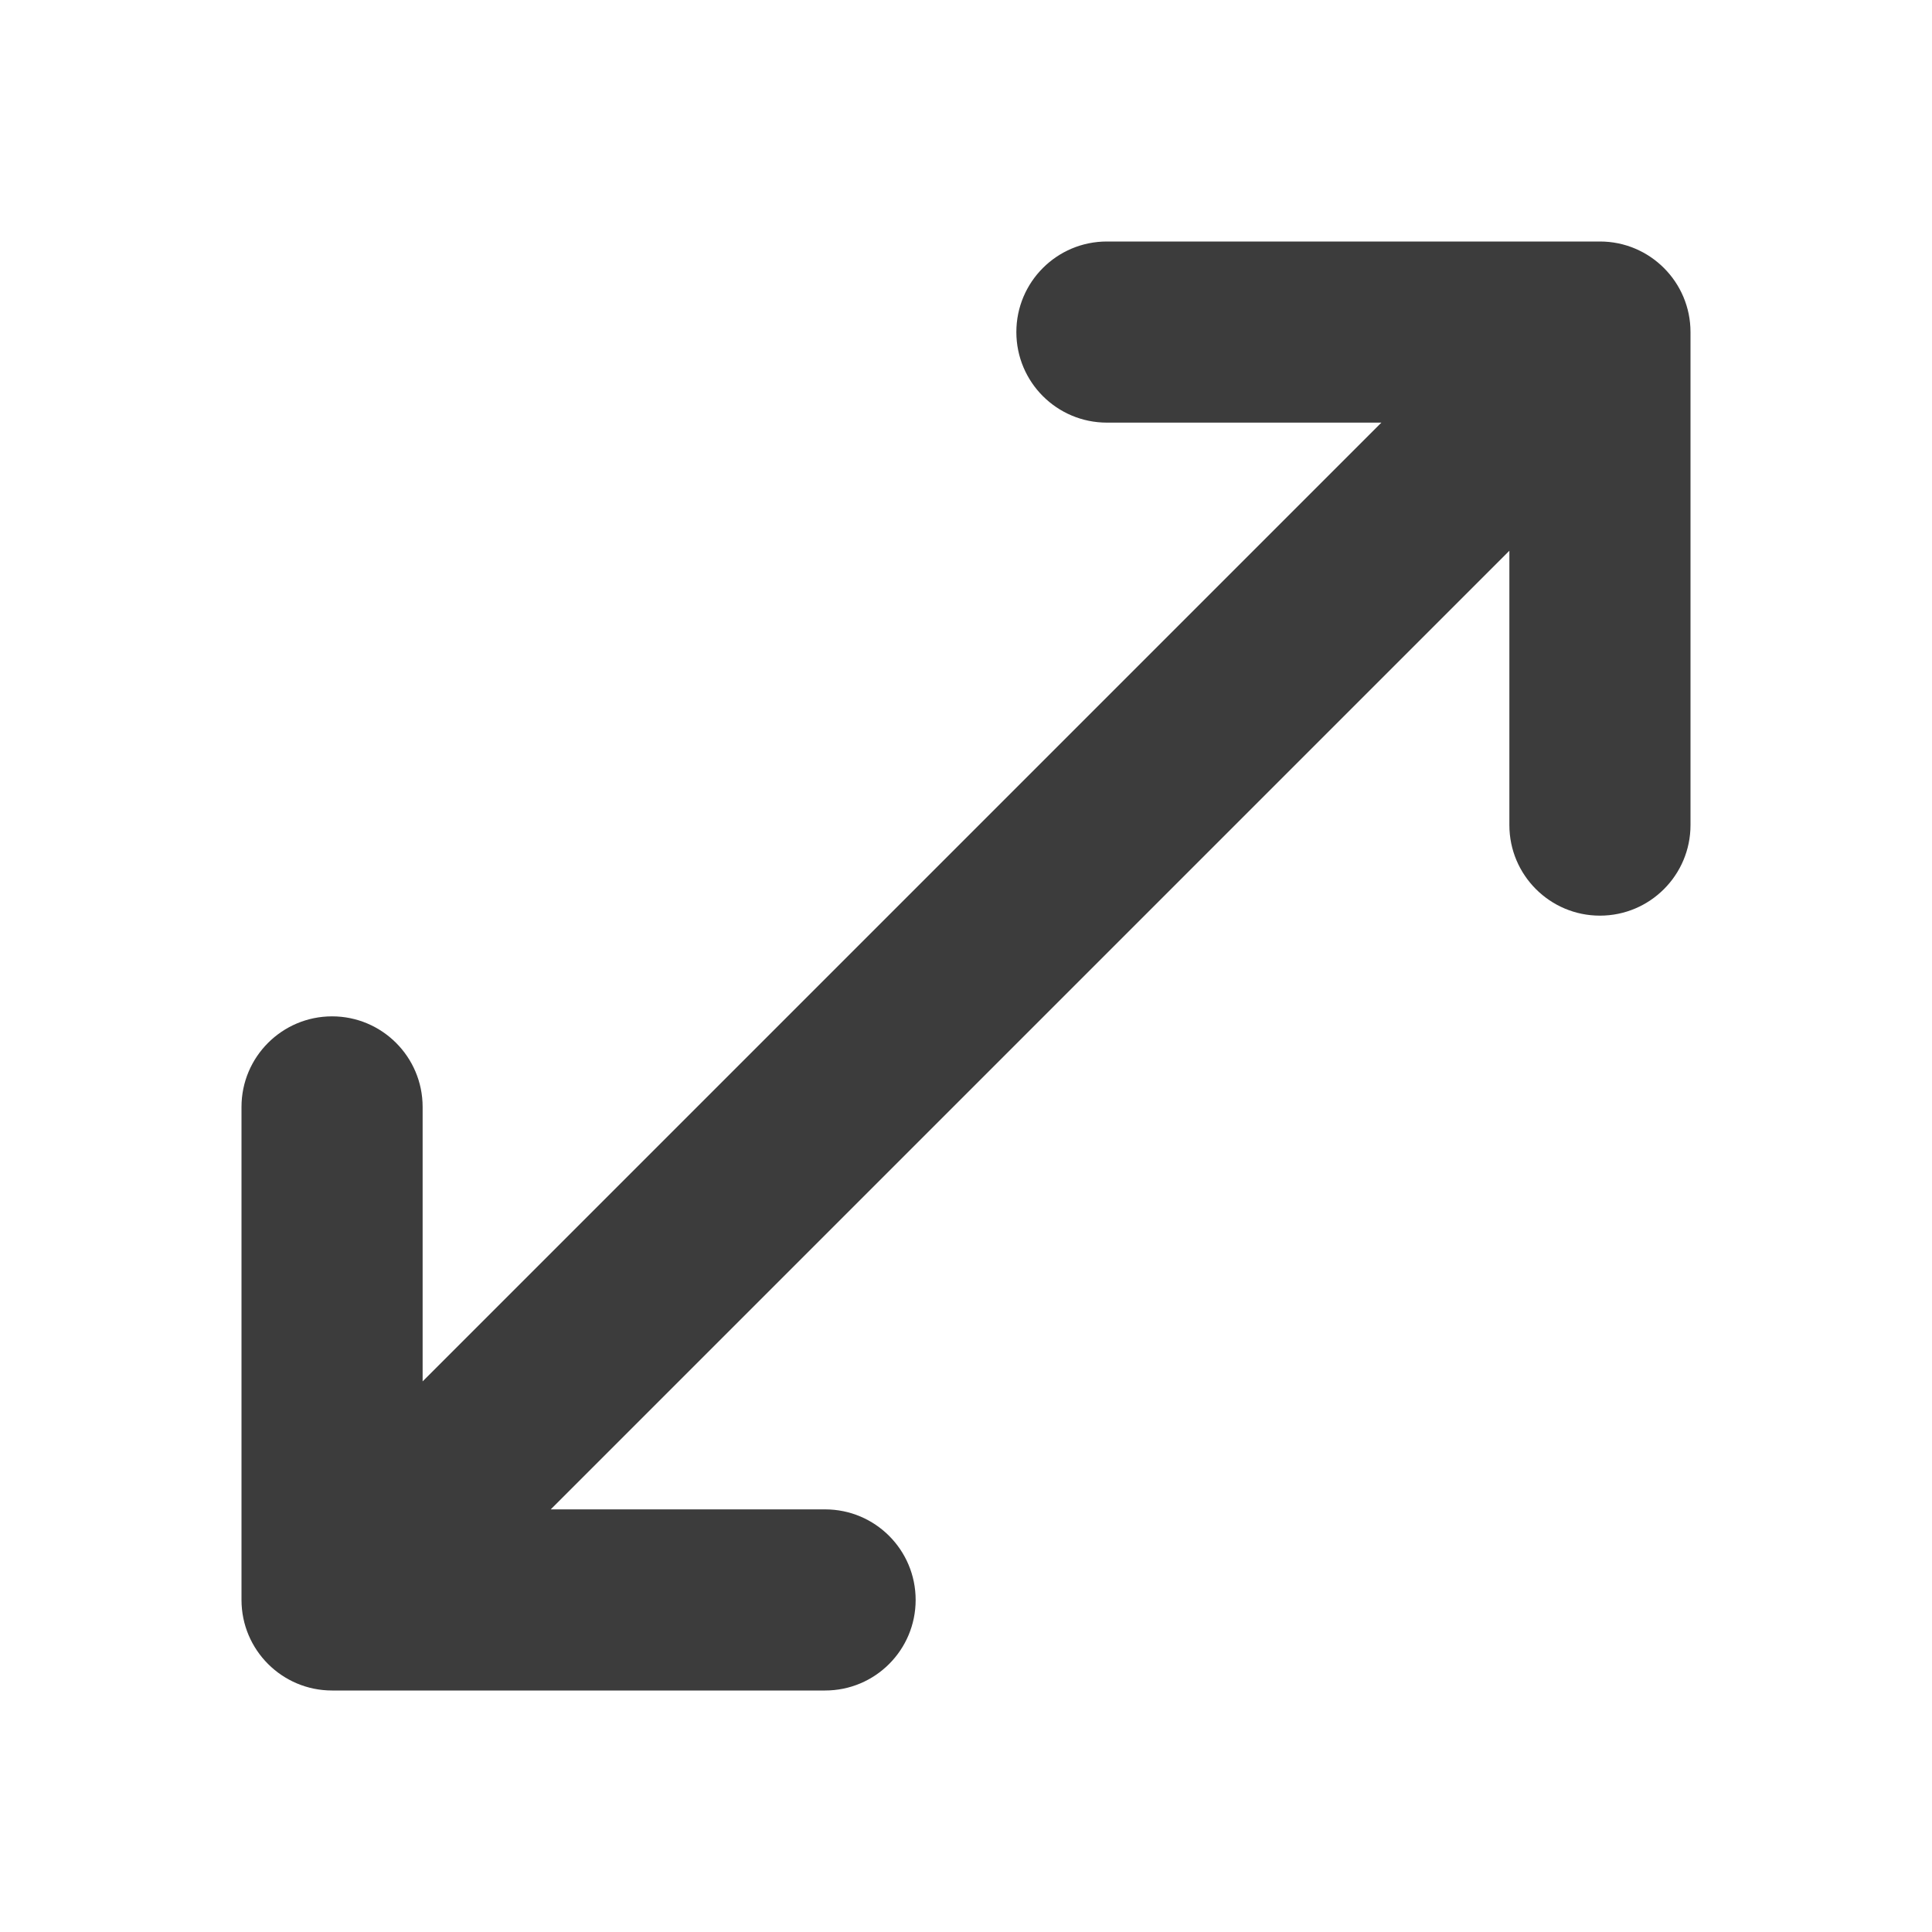 <svg width="16" height="16" viewBox="0 0 16 16" fill="none" xmlns="http://www.w3.org/2000/svg">
<path fill-rule="evenodd" clip-rule="evenodd" d="M8.417 2.75C8.417 2.336 8.752 2 9.167 2H13.25C13.664 2 14 2.336 14 2.75V6.833C14 7.247 13.664 7.583 13.25 7.583C12.836 7.583 12.5 7.247 12.5 6.833V4.561L4.561 12.5H6.833C7.248 12.5 7.583 12.836 7.583 13.25C7.583 13.664 7.248 14 6.833 14H2.75C2.336 14 2 13.664 2 13.25V9.167C2 8.753 2.336 8.417 2.75 8.417C3.164 8.417 3.5 8.753 3.5 9.167L3.5 11.44L11.44 3.5L9.167 3.5C8.752 3.5 8.417 3.164 8.417 2.75Z" fill="#3C3C3C"/>
</svg>
